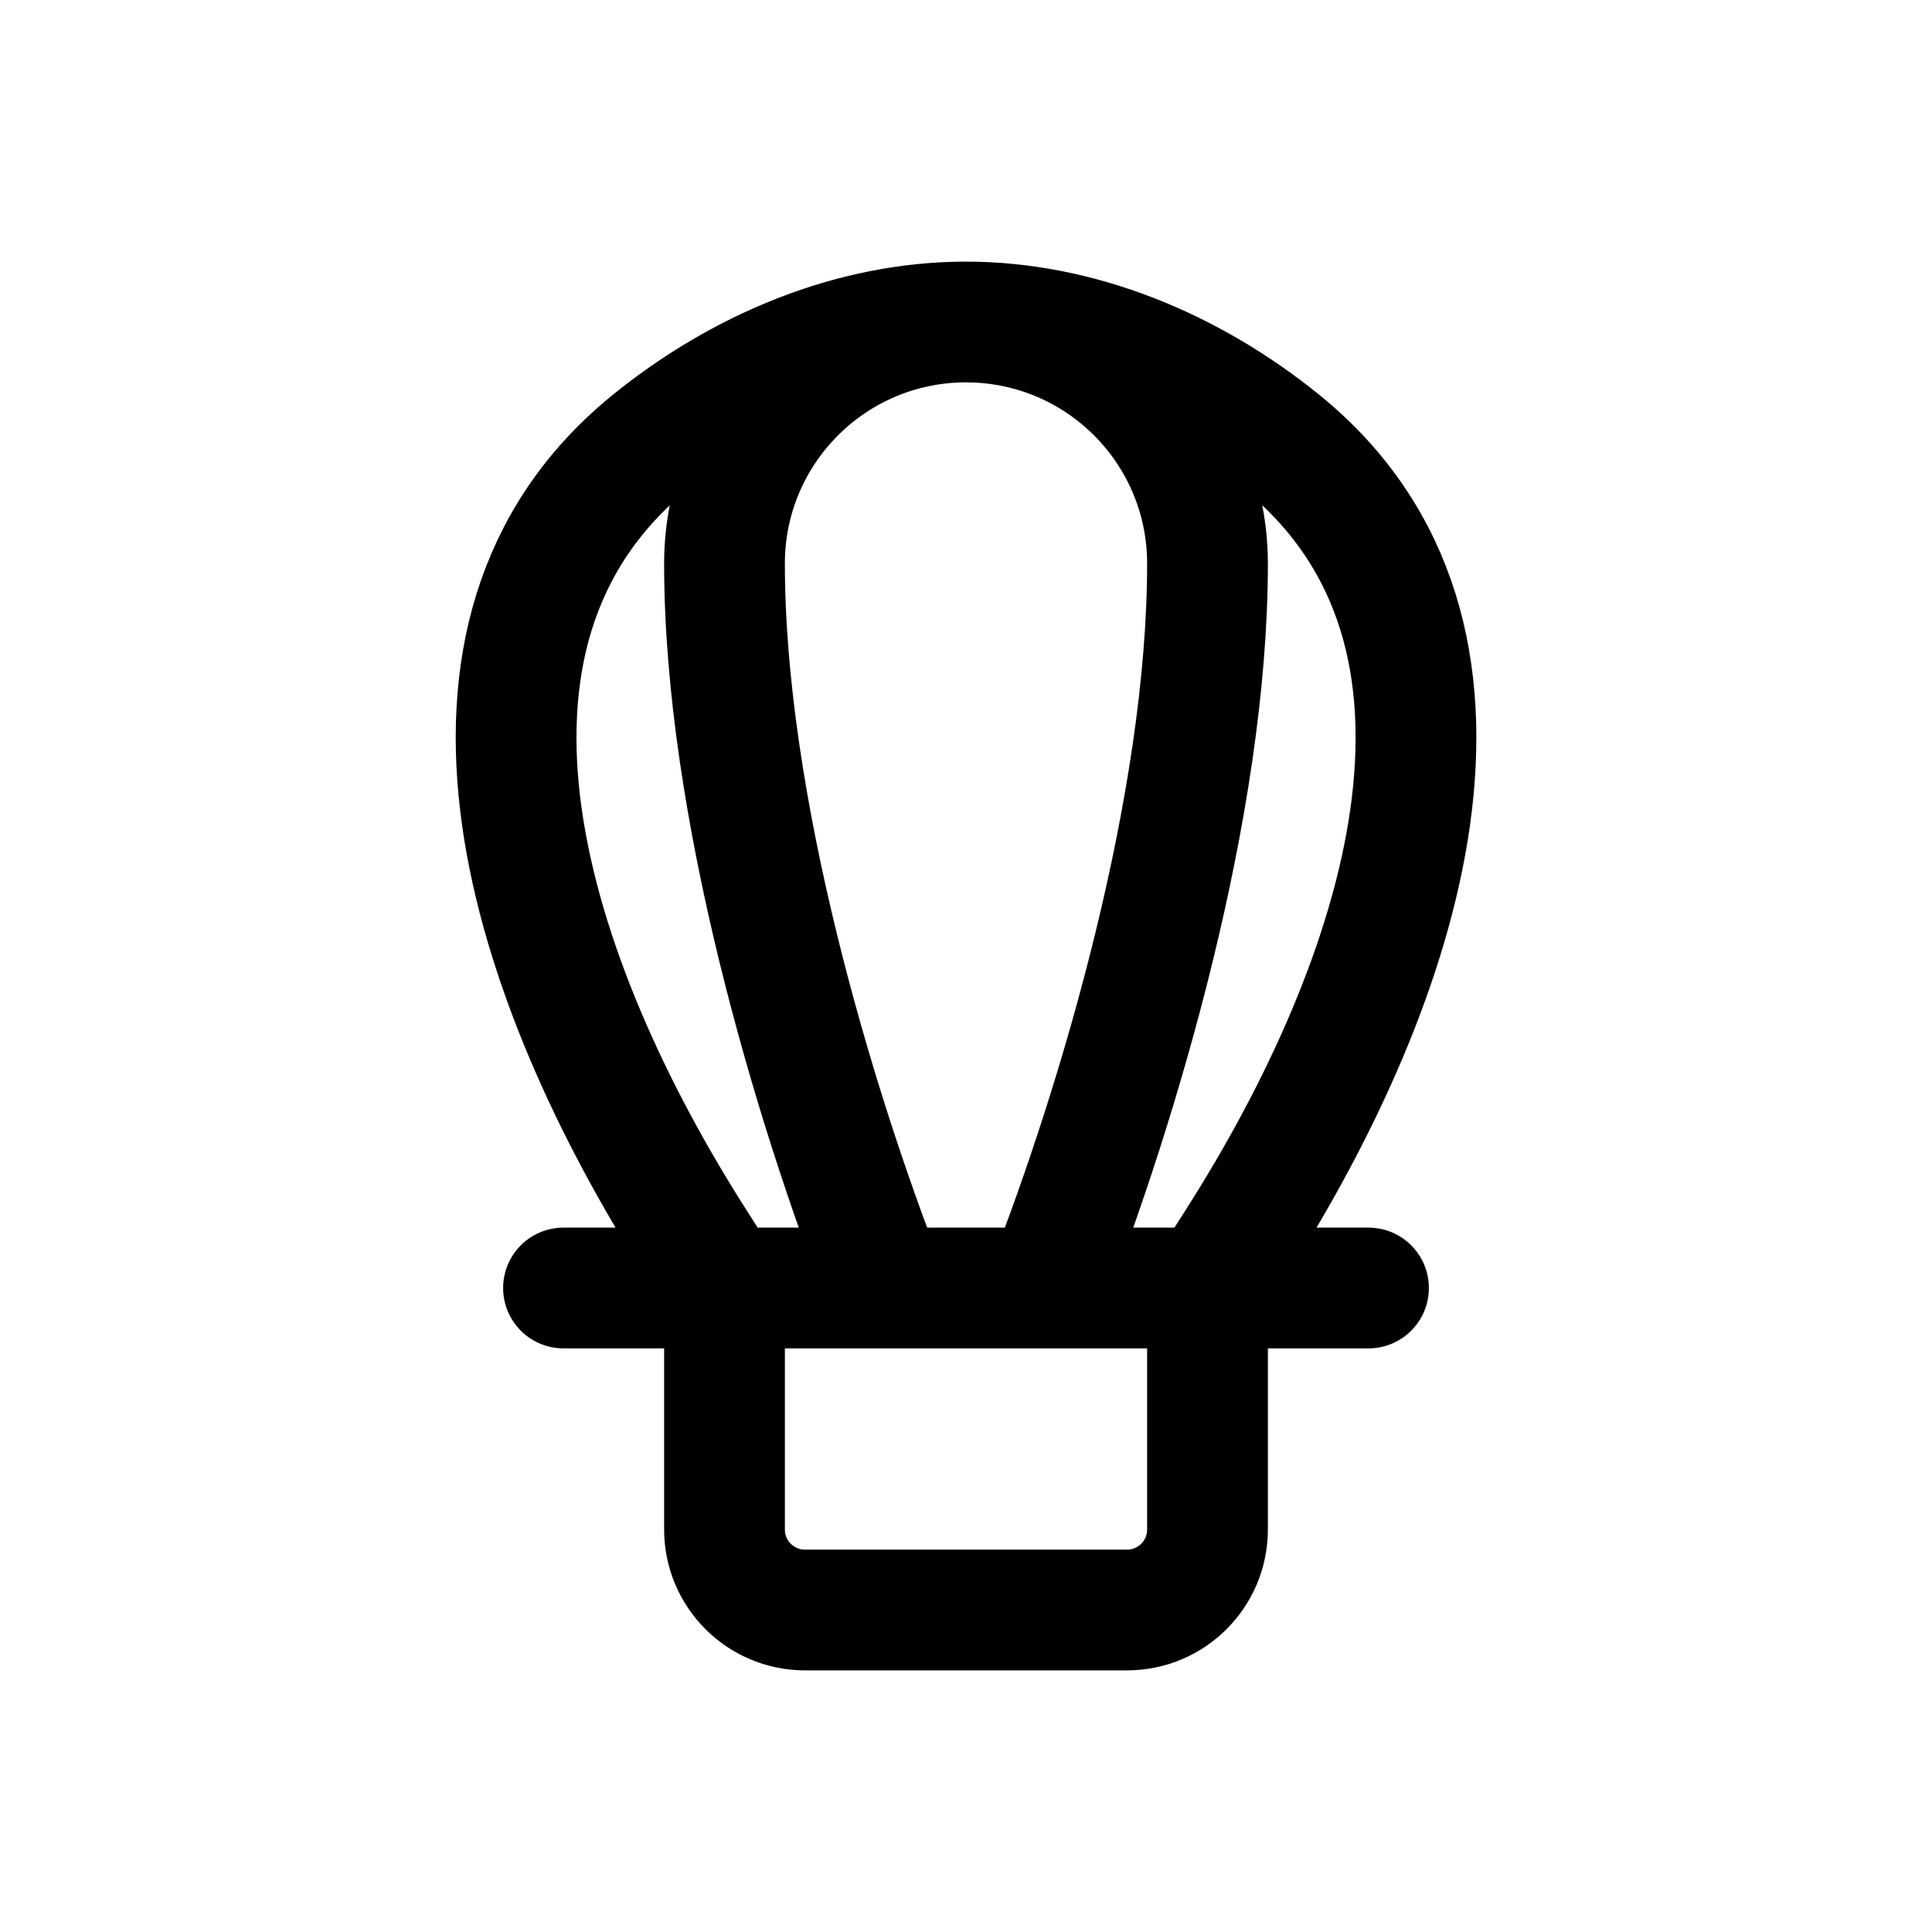 <svg width="24" height="24" viewBox="0 0 24 24" fill="none" xmlns="http://www.w3.org/2000/svg">
<path d="M12 4C10.595 4 9.212 4.574 8.085 5.487C5.131 7.883 6.585 12.204 8.627 15.414L9 16M12 4C13.406 4 14.789 4.574 15.916 5.487C18.87 7.883 17.416 12.204 15.374 15.414L15 16M12 4C10.344 4 9 5.343 9 7C9 10 10.104 13.704 11 16M12 4C13.657 4 15 5.343 15 7C15 10 13.897 13.704 13 16M9 16H15M9 16V19C9 19.552 9.448 20 10 20H14C14.553 20 15 19.552 15 19V16M17 16H7" stroke="black" stroke-width="1.5" stroke-linecap="round" stroke-linejoin="round"/>
</svg>
